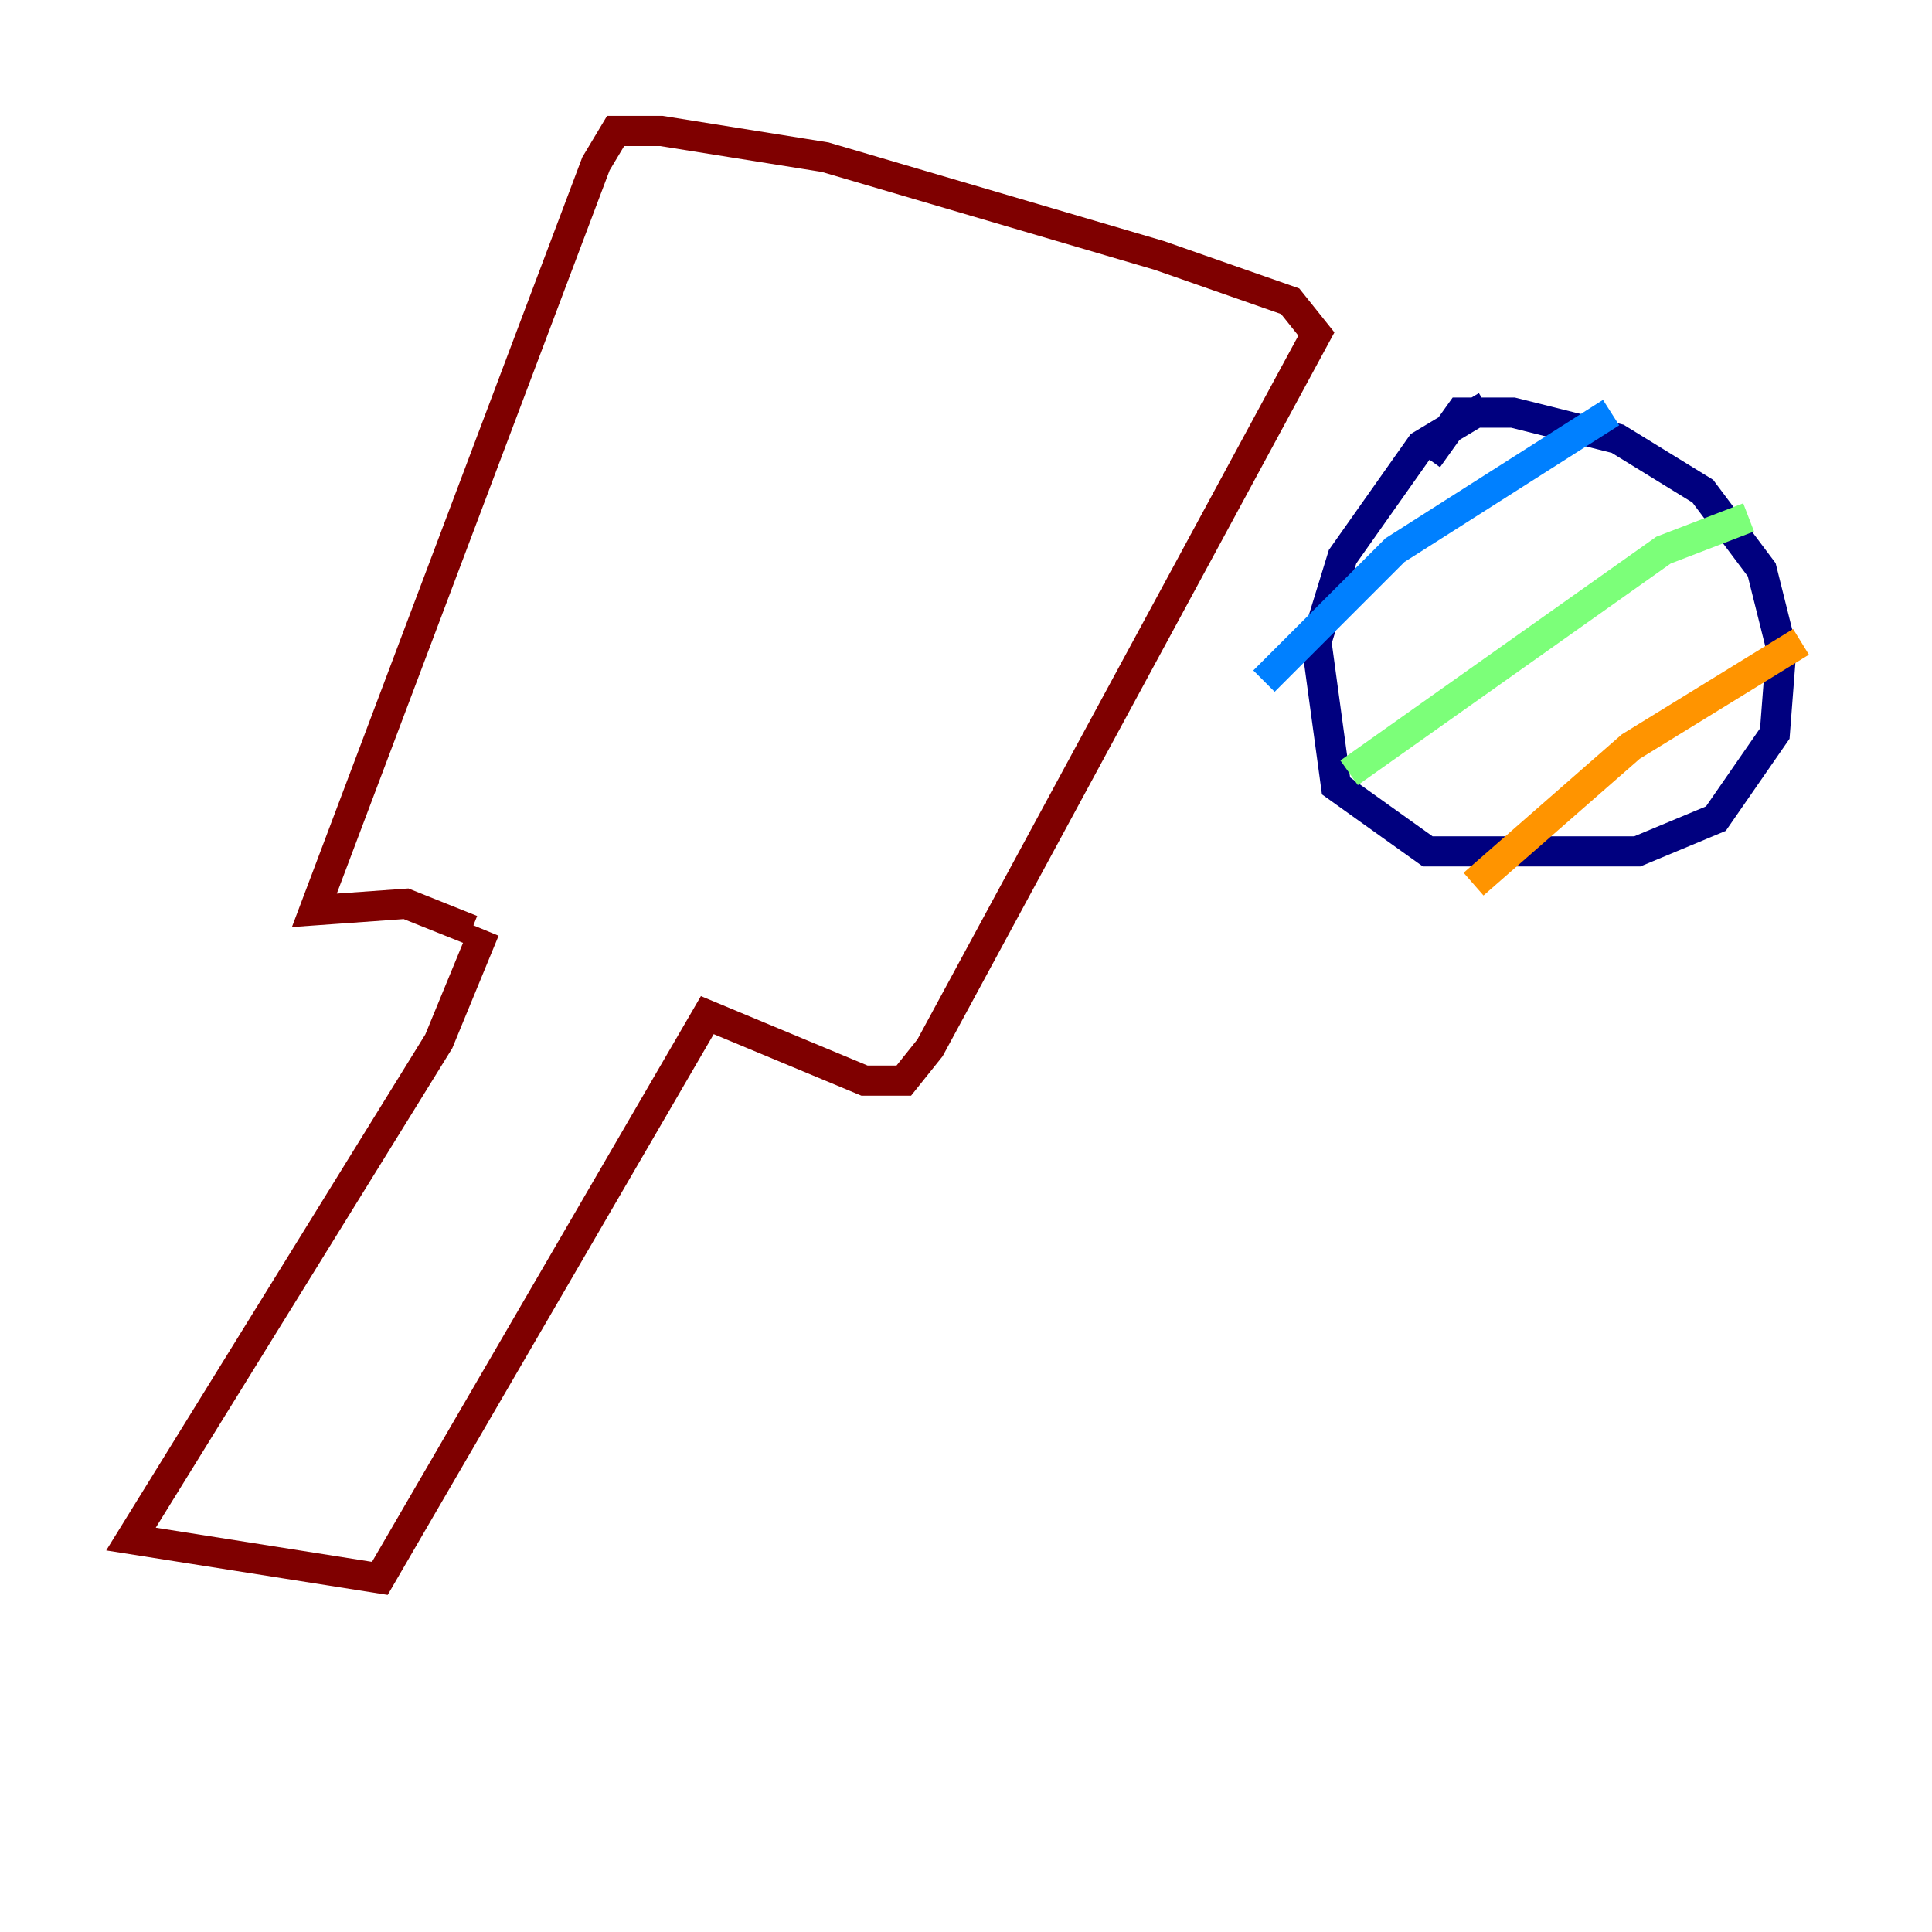 <?xml version="1.0" encoding="utf-8" ?>
<svg baseProfile="tiny" height="128" version="1.2" viewBox="0,0,128,128" width="128" xmlns="http://www.w3.org/2000/svg" xmlns:ev="http://www.w3.org/2001/xml-events" xmlns:xlink="http://www.w3.org/1999/xlink"><defs /><polyline fill="none" points="98.495,26.902 94.156,29.505 88.949,36.881 87.214,42.522 88.515,52.068 94.59,56.407 108.475,56.407 113.681,54.237 117.586,48.597 118.02,42.956 116.719,37.749 112.814,32.542 107.173,29.071 100.231,27.336 96.759,27.336 94.59,30.373" stroke="#00007f" stroke-width="2" /><polyline fill="none" points="106.739,27.336 92.42,36.447 83.742,45.125" stroke="#0080ff" stroke-width="2" /><polyline fill="none" points="89.383,51.2 110.21,36.447 115.851,34.278" stroke="#7cff79" stroke-width="2" /><polyline fill="none" points="97.627,58.576 108.041,49.464 119.322,42.522" stroke="#ff9400" stroke-width="2" /><polyline fill="none" points="32.108,61.614 29.071,68.99 8.678,101.966 25.166,104.57 46.861,67.254 57.275,71.593 59.878,71.593 61.614,69.424 87.214,22.129 85.478,19.959 76.8,16.922 54.671,10.414 43.824,8.678 40.786,8.678 39.485,10.848 20.827,60.312 26.902,59.878 31.241,61.614" stroke="#7f0000" stroke-width="2" /></svg>